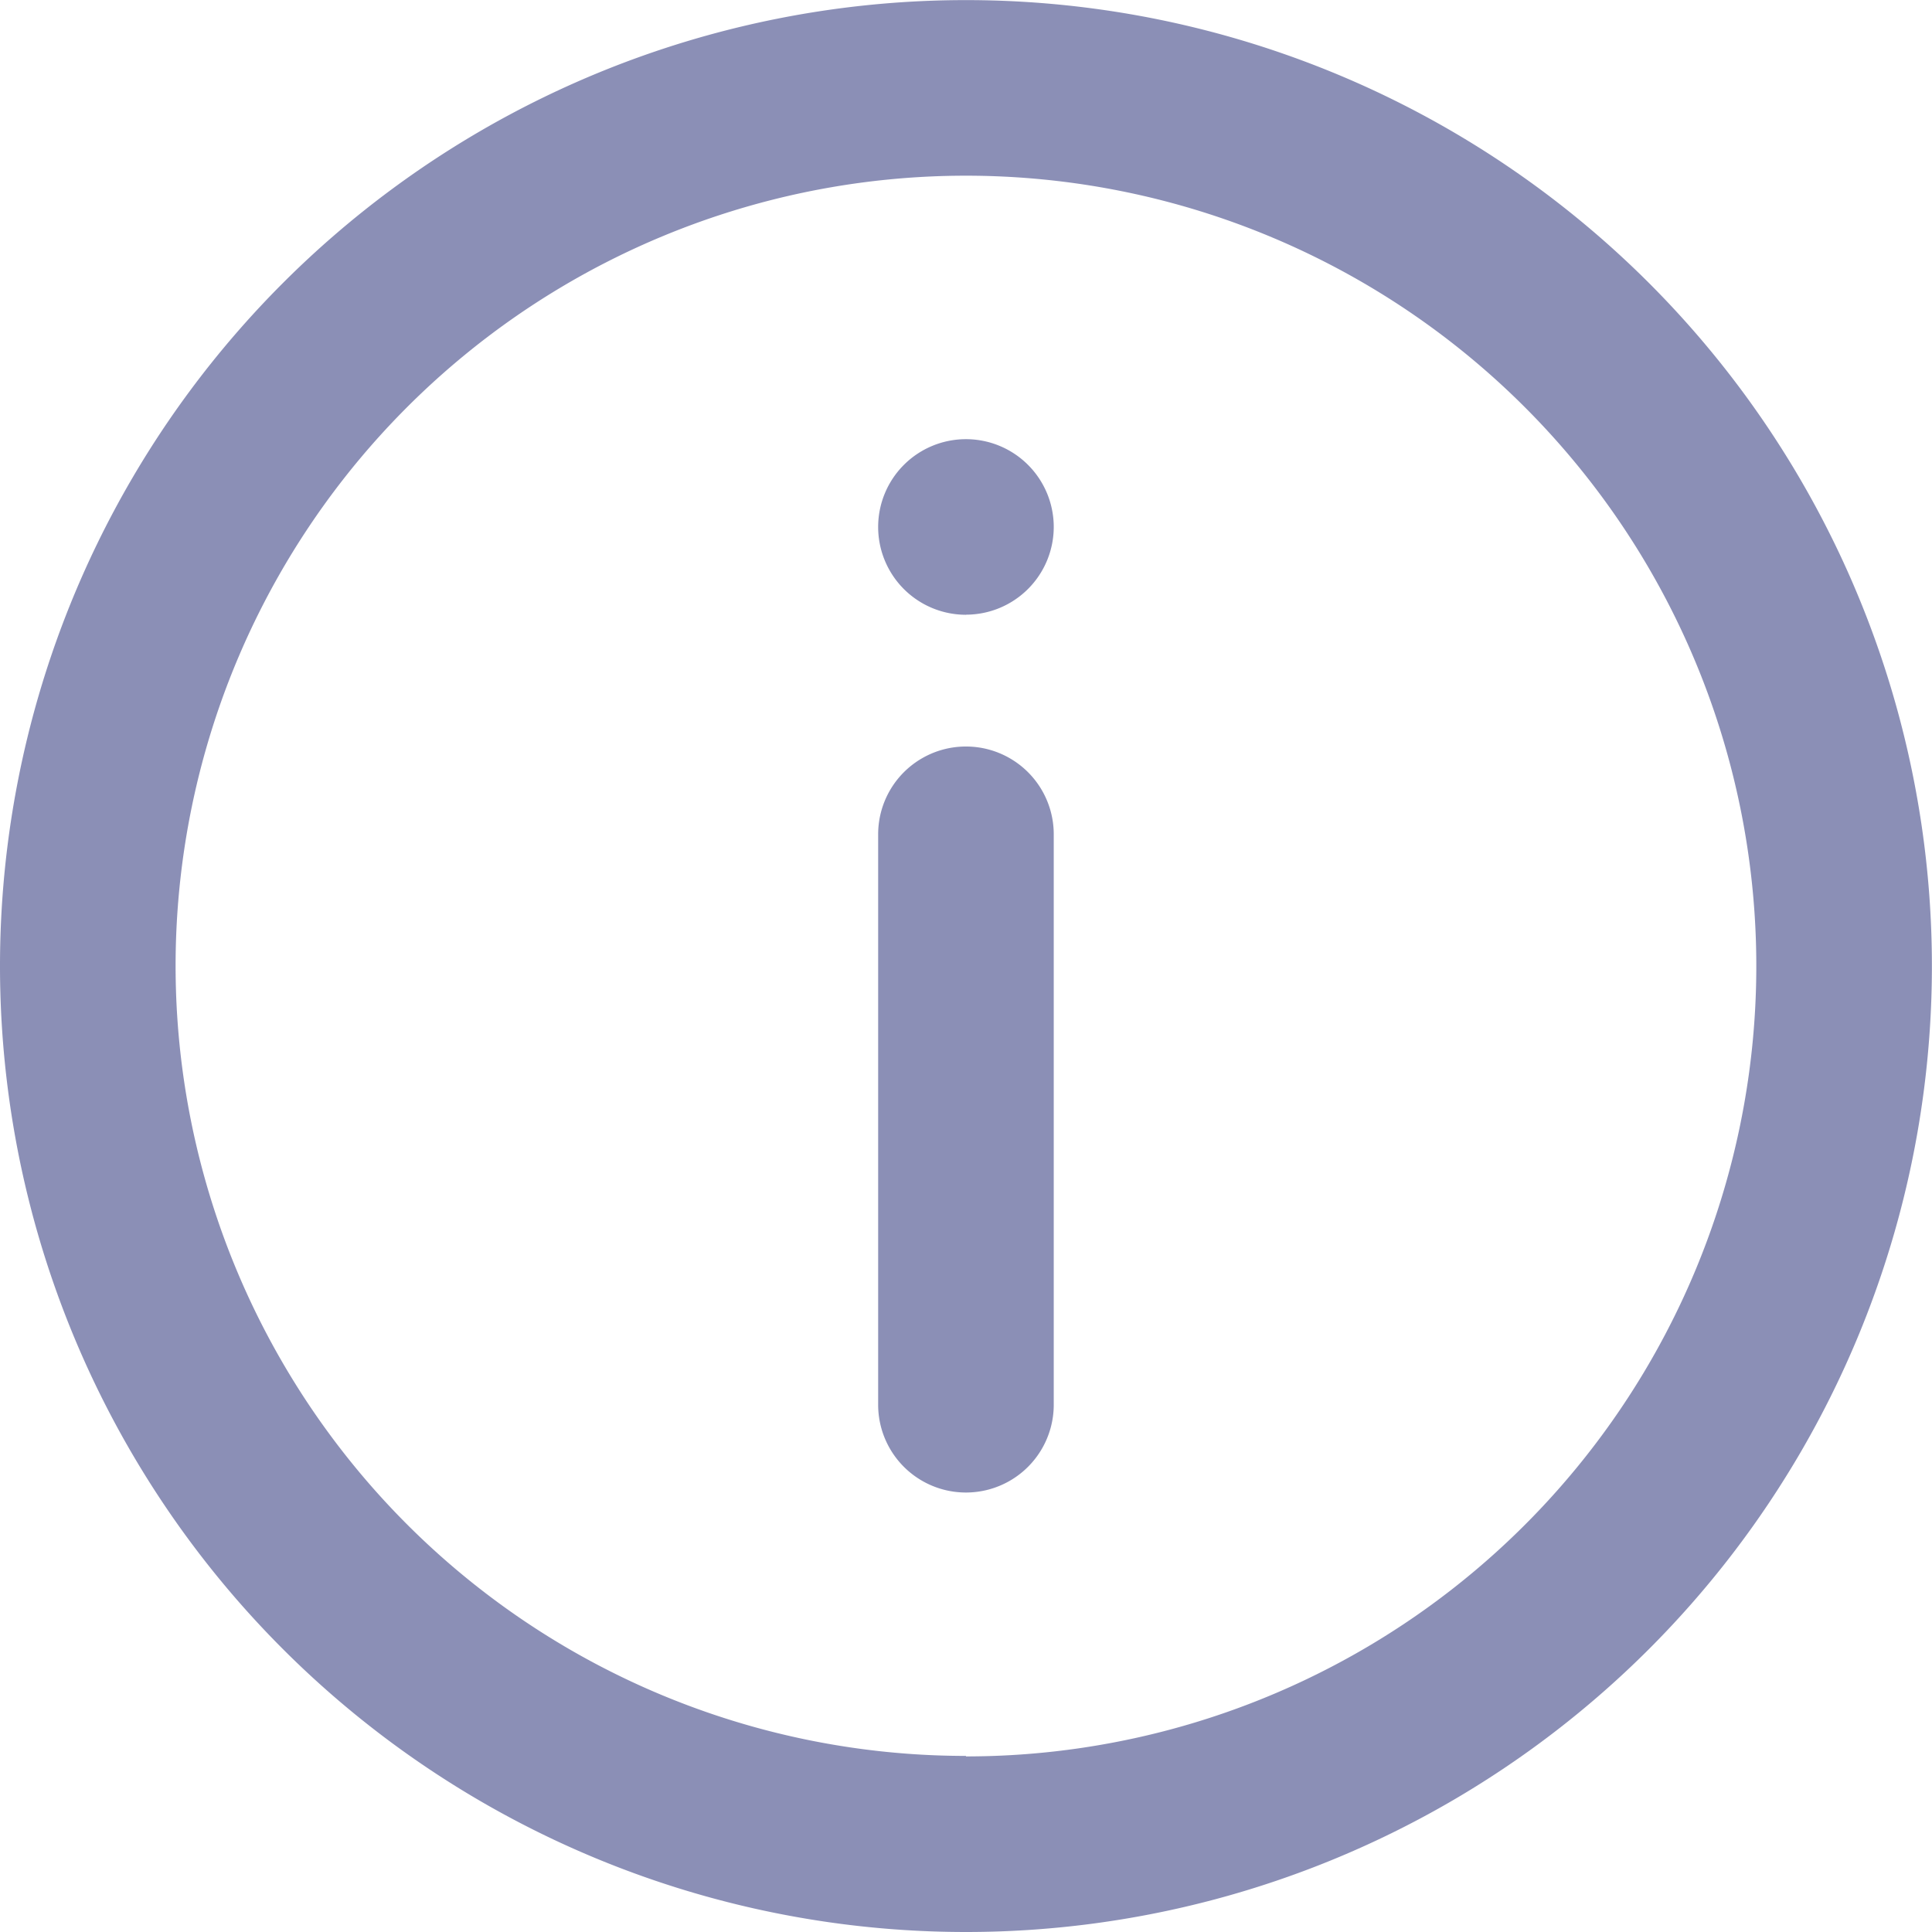 <svg xmlns="http://www.w3.org/2000/svg" width="19.255" height="19.255" viewBox="0 0 19.255 19.255">
  <g id="settings" transform="translate(-2.407 -2.407)">
    <path id="path" d="M11.627,21.255a9.627,9.627,0,1,1,9.627-9.627A9.627,9.627,0,0,1,11.627,21.255Zm0-1.75A7.877,7.877,0,1,0,3.75,11.627,7.877,7.877,0,0,0,11.627,19.5Zm0-11.378a.875.875,0,1,1,.875-.875A.875.875,0,0,1,11.627,8.126Zm-.875,2.188a.875.875,0,1,1,1.75,0V16a.875.875,0,1,1-1.75,0Z" transform="translate(0.407 0.407)" fill="rgba(24,32,111,0.5)"/>
  </g>
</svg>
